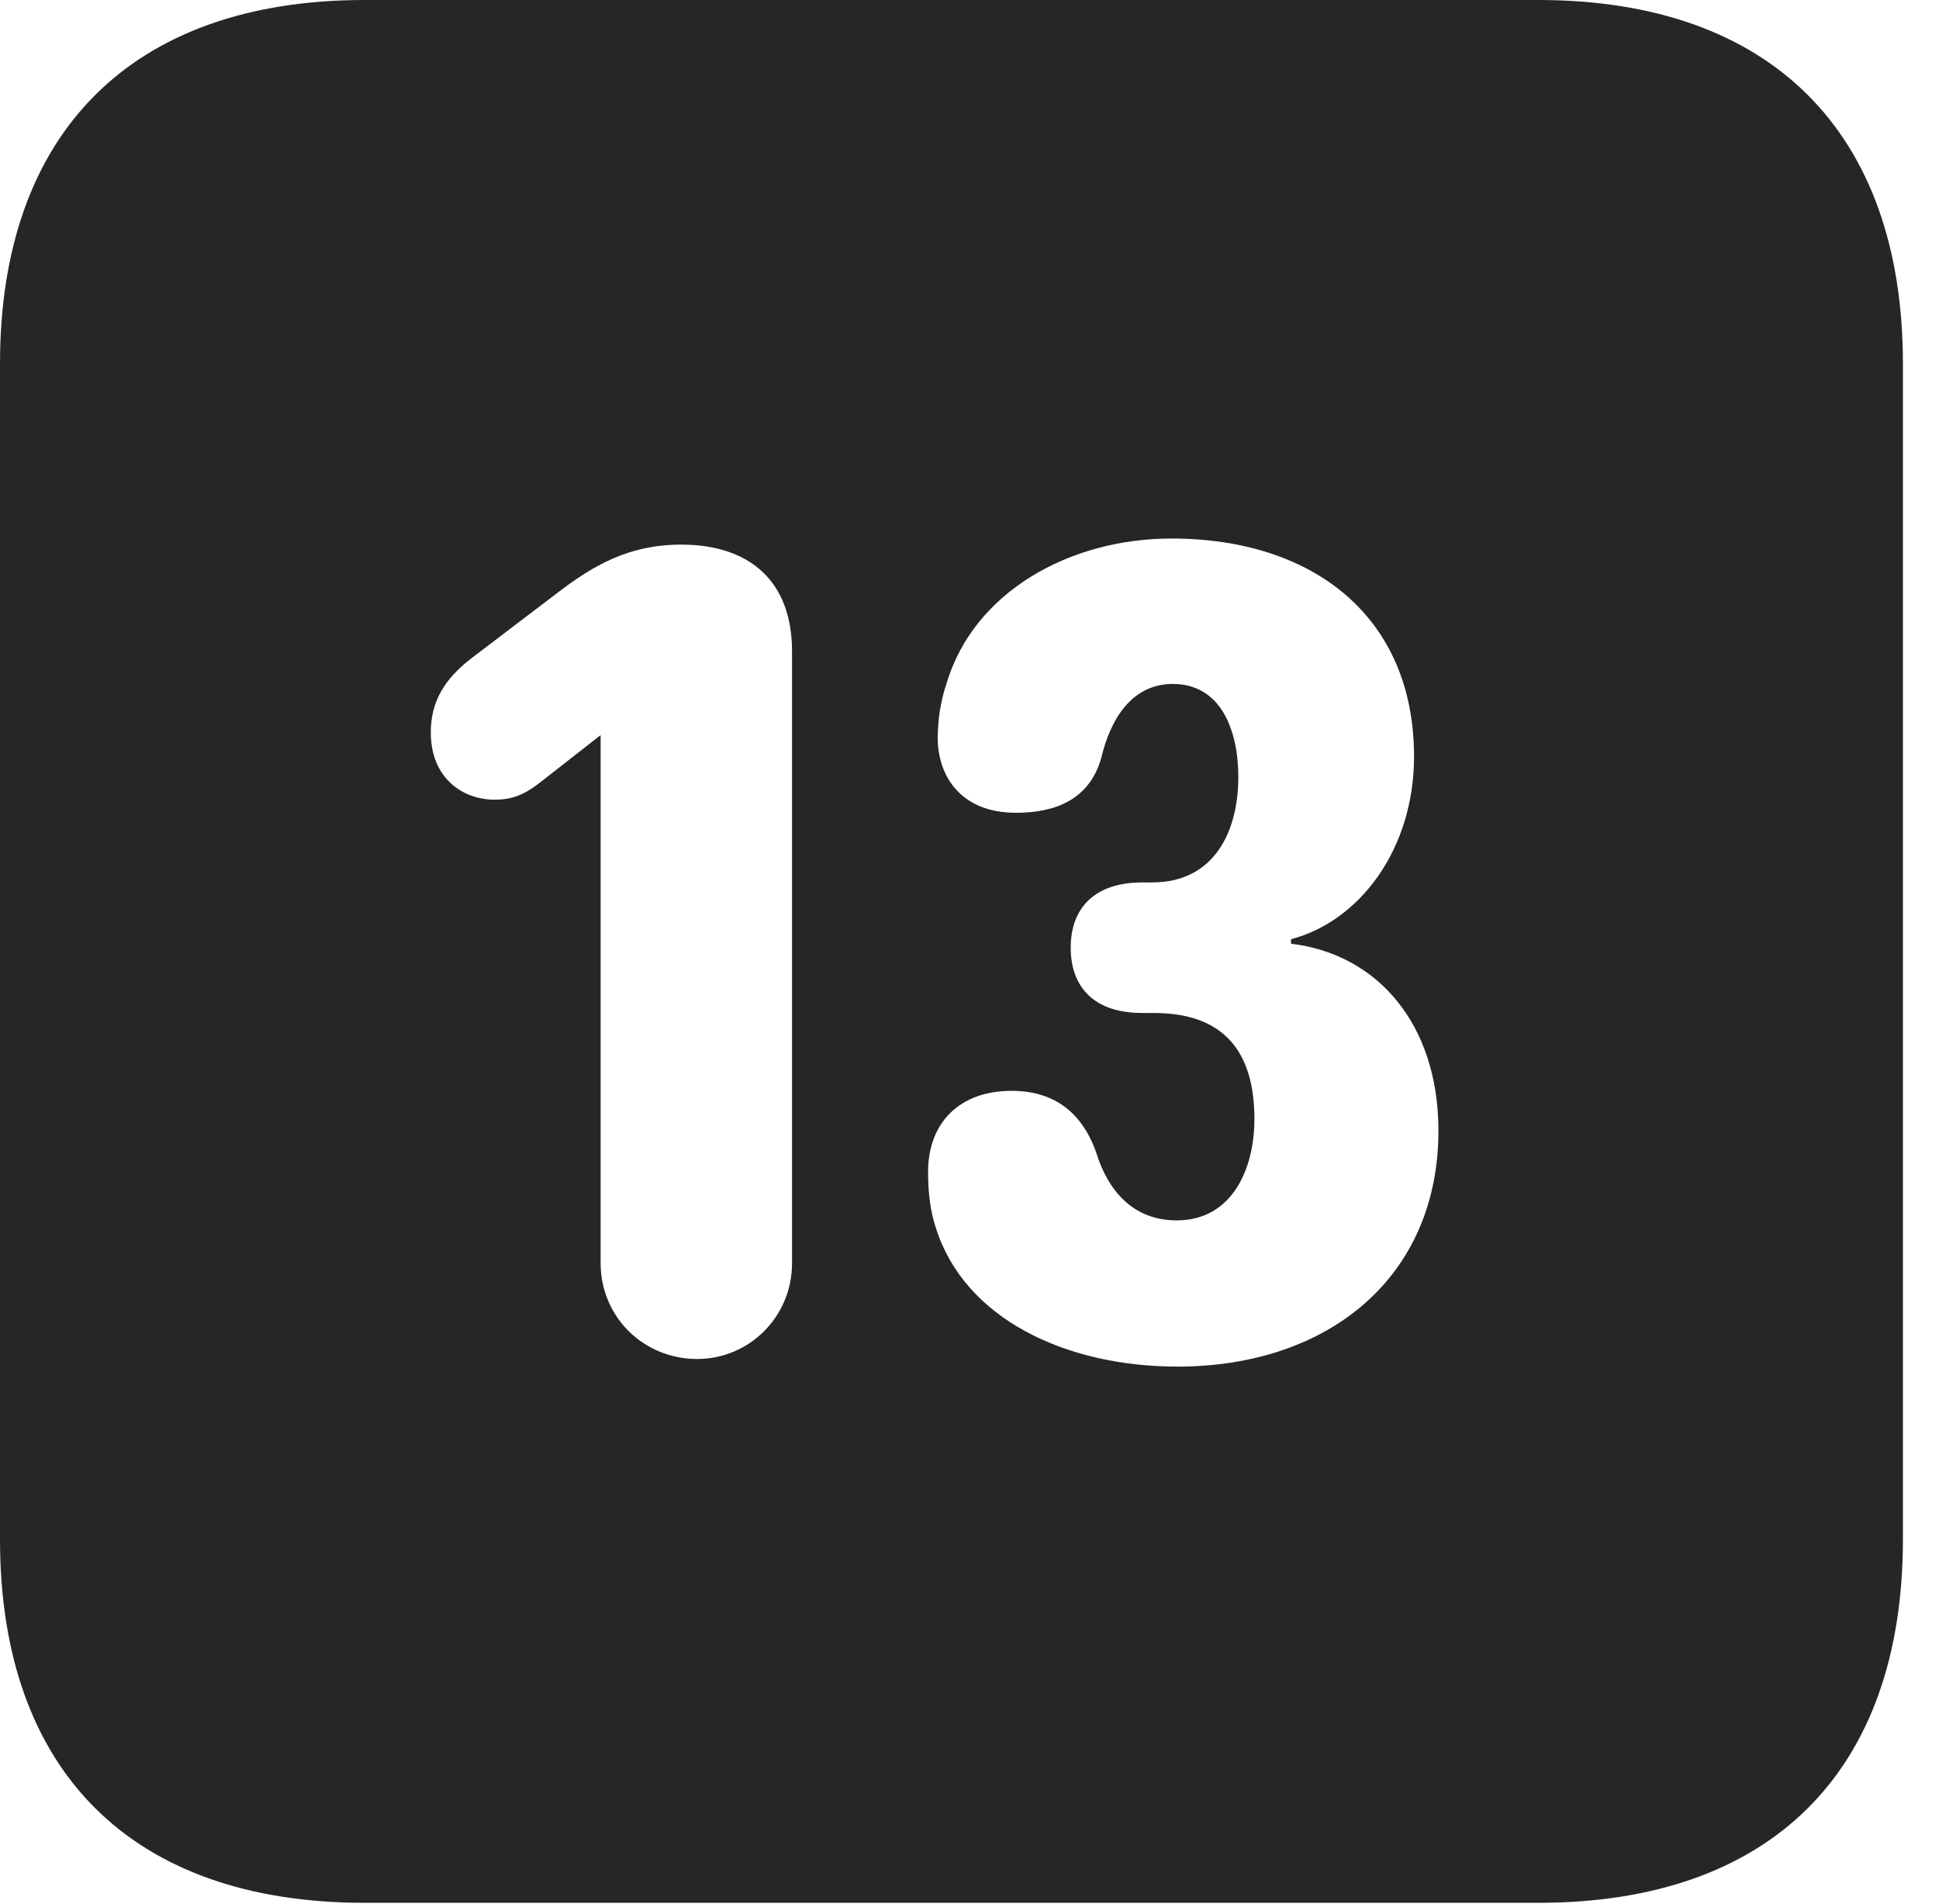 <?xml version="1.0" encoding="UTF-8"?>
<!--Generator: Apple Native CoreSVG 326-->
<!DOCTYPE svg PUBLIC "-//W3C//DTD SVG 1.1//EN" "http://www.w3.org/Graphics/SVG/1.1/DTD/svg11.dtd">
<svg version="1.1" xmlns="http://www.w3.org/2000/svg" xmlns:xlink="http://www.w3.org/1999/xlink"
       viewBox="0 0 19.399 19.053">
       <g>
              <rect height="19.053" opacity="0" width="19.399" x="0" y="0" />
              <path d="M19.038 3.639L19.038 15.401C19.038 17.726 17.716 19.038 15.39 19.038L3.648 19.038C1.324 19.038 0 17.726 0 15.401L0 3.639C0 1.322 1.324 0 3.648 0L15.39 0C17.716 0 19.038 1.322 19.038 3.639ZM9.467 6.847C9.409 7.02 9.382 7.204 9.382 7.387C9.382 7.756 9.606 8.132 10.164 8.132C10.552 8.132 10.897 8.005 11.017 7.586C11.106 7.207 11.316 6.843 11.734 6.843C12.211 6.843 12.389 7.299 12.389 7.776C12.389 8.315 12.151 8.829 11.526 8.829L11.426 8.829C10.955 8.829 10.712 9.082 10.712 9.481C10.712 9.88 10.95 10.135 11.426 10.135L11.543 10.135C12.231 10.135 12.55 10.507 12.55 11.197C12.55 11.689 12.331 12.21 11.773 12.21C11.326 12.21 11.084 11.9 10.972 11.546C10.829 11.124 10.54 10.914 10.12 10.914C9.608 10.914 9.285 11.225 9.285 11.727C9.285 11.928 9.307 12.119 9.363 12.285C9.648 13.192 10.659 13.673 11.78 13.673C13.298 13.673 14.391 12.772 14.391 11.313C14.391 10.242 13.776 9.544 12.916 9.442L12.916 9.397C13.595 9.22 14.147 8.505 14.147 7.568C14.147 6.186 13.156 5.388 11.719 5.388C10.704 5.388 9.738 5.921 9.467 6.847ZM5.584 5.926L4.719 6.584C4.444 6.796 4.31 7.021 4.31 7.329C4.31 7.791 4.636 8.001 4.947 8.001C5.123 8.001 5.245 7.952 5.403 7.829L6.009 7.355L6.009 12.638C6.009 13.175 6.438 13.597 6.975 13.597C7.495 13.597 7.924 13.175 7.924 12.638L7.924 6.516C7.924 5.819 7.505 5.449 6.814 5.449C6.289 5.449 5.932 5.661 5.584 5.926Z"
                     fill="currentColor" fill-opacity="0.85" />
       </g>
</svg>